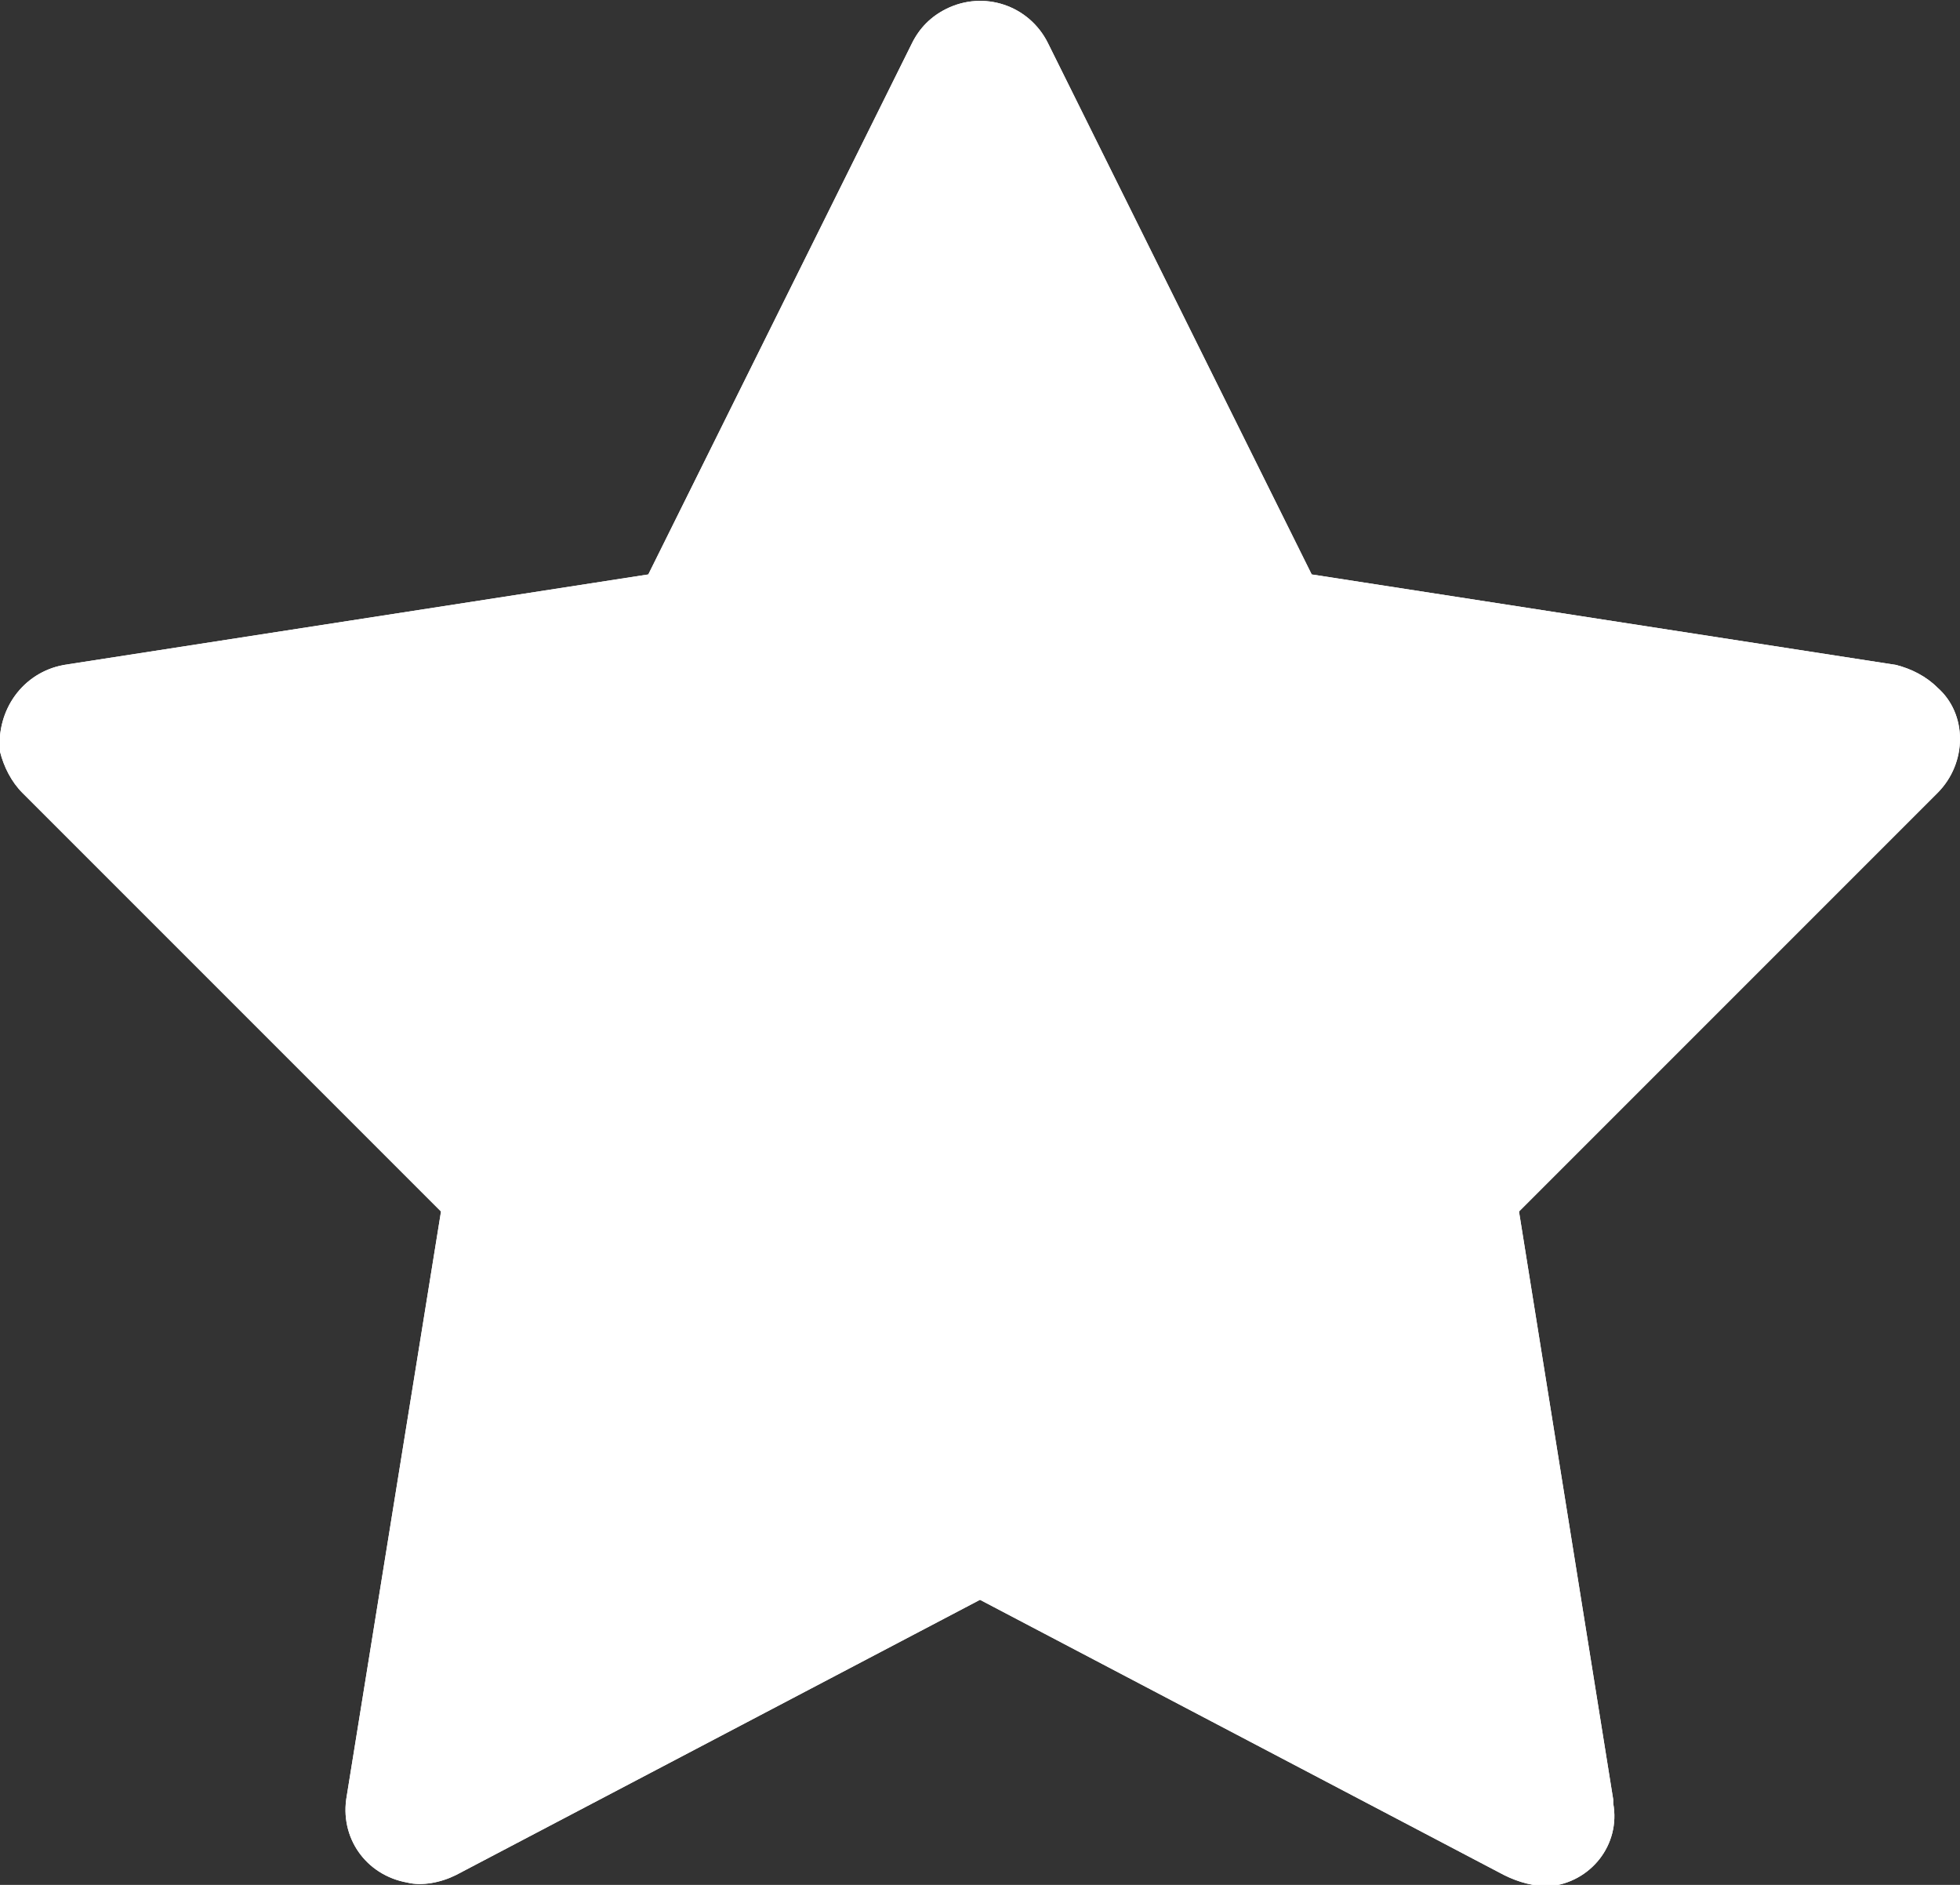 <svg fill="#fff" viewBox="0 0 52 50" id="star-full" xmlns="http://www.w3.org/2000/svg"><rect x="0" y="0" width="52" height="50" fill="#333333" stroke="none"/><path d="M41.1 50.038c1.1-.1 1.9-1.1 1.7-2.2v-.1l-2.5-15.6 11.1-11.1c.8-.8.8-2.1 0-2.8-.3-.3-.7-.5-1.1-.6l-15.5-2.4-7-14.1c-.5-1-1.7-1.4-2.7-.9-.4.2-.7.5-.9.9l-7 14.1-15.5 2.4c-1.1.2-1.8 1.2-1.7 2.3.1.4.3.8.6 1.1l11.1 11.1-2.5 15.5c-.2 1.1.5 2.1 1.6 2.3.4.1.9 0 1.3-.2l13.9-7.3 13.9 7.3c.4.2.8.3 1.2.3zm-2.9-5.6l-11.3-5.9c-.6-.3-1.3-.3-1.8 0l-11.3 5.9 2.1-12.7c.1-.6-.1-1.3-.6-1.8l-9.1-9 12.6-1.9c.6-.1 1.2-.5 1.5-1.1l5.7-11.5 5.7 11.5c.3.6.8 1 1.5 1.1l12.6 1.9-9.1 9c-.5.5-.7 1.1-.6 1.8l2.1 12.7z"></path><path d="M41.1 50.038c1.1-.1 1.9-1.1 1.7-2.2v-.1l-2.5-15.6 11.1-11.1c.8-.8.8-2.1 0-2.8-.3-.3-.7-.5-1.1-.6l-15.5-2.4-7-14.1c-.5-1-1.7-1.4-2.7-.9-.4.2-.7.5-.9.9l-7 14.1-15.5 2.4c-1.1.2-1.8 1.2-1.7 2.3.1.4.3.8.6 1.1l11.1 11.1-2.5 15.5c-.2 1.1.5 2.1 1.6 2.3.4.1.9 0 1.3-.2l13.9-7.3 13.9 7.3c.4.2.8.3 1.2.3z"></path></svg>